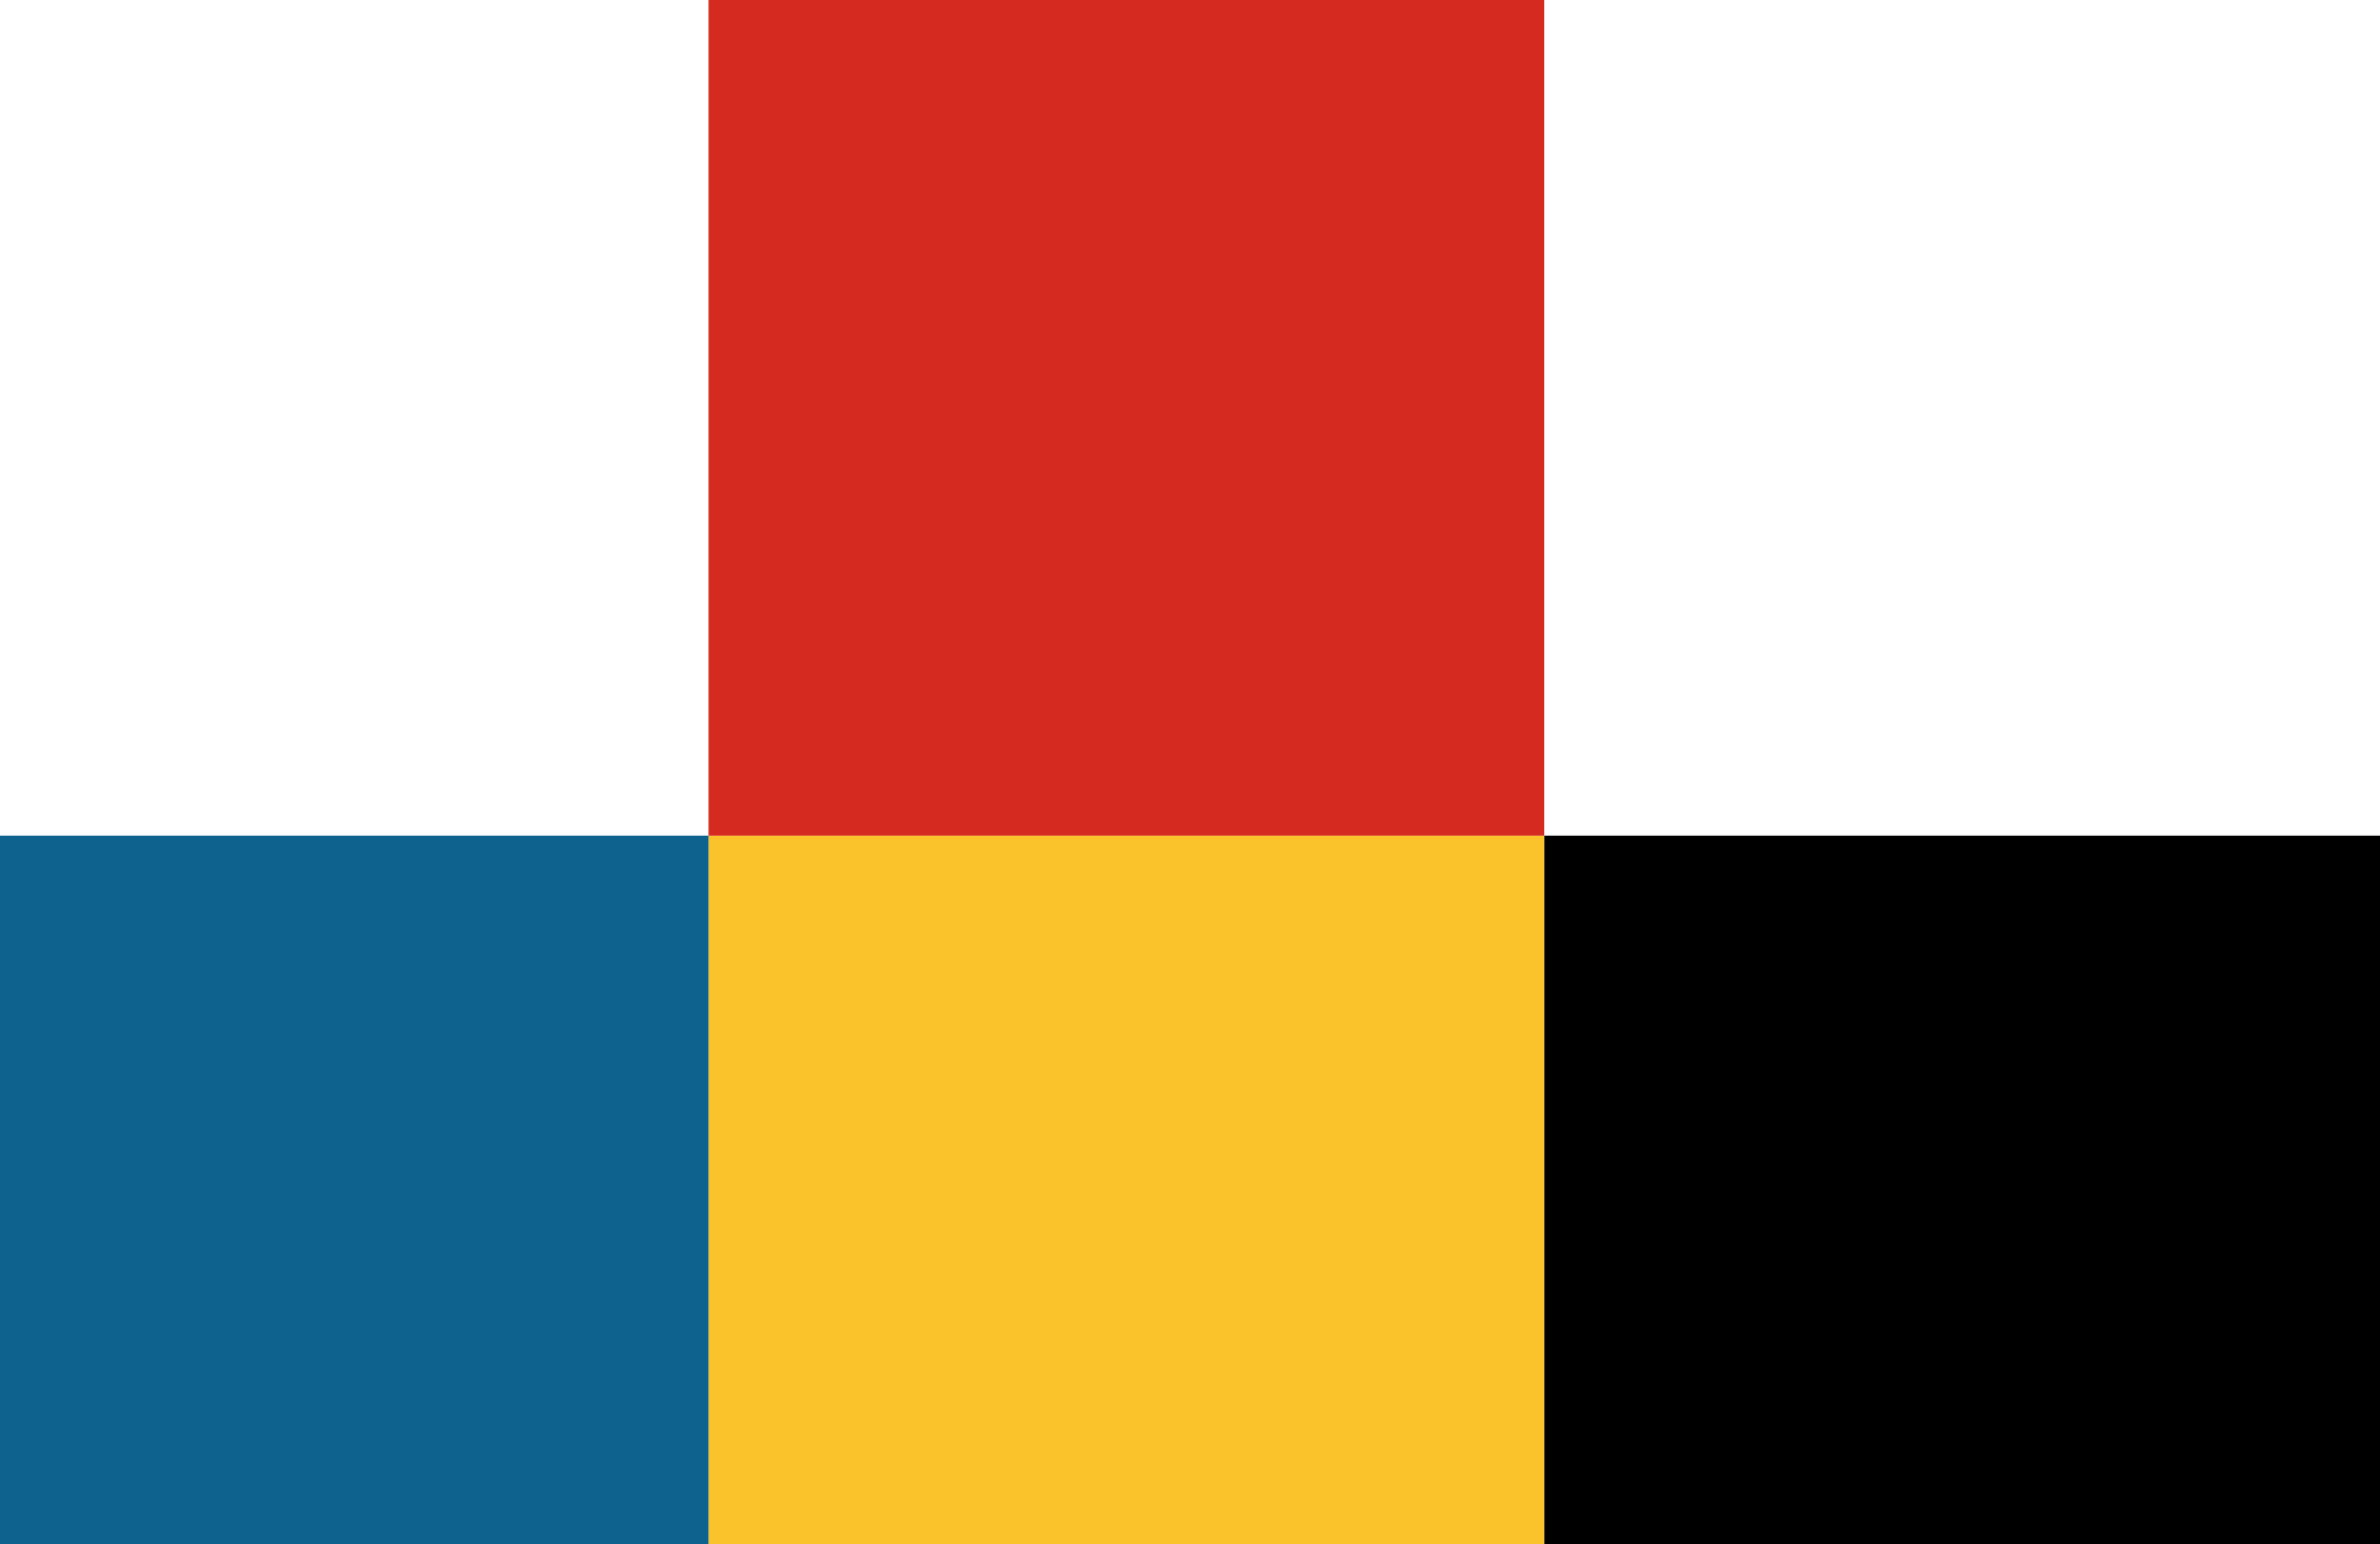 <svg xmlns="http://www.w3.org/2000/svg" class="inline large base" viewBox="0 0 70 45.42" preserveAspectRatio="xMidYMid meet" role="img">
  <title>Book 2, Prop 6 -- Blue and red squares and yellow and black rectangles</title>
  <rect class="fill-black" x="45.42" y="24.58" width="24.58" height="20.84" style="fill:#000000;fill-opacity:1;stroke-opacity:0;"/>
  <rect class="fill-yellow" x="20.84" y="24.58" width="24.58" height="20.84" style="fill:#fac22b;fill-opacity:1;stroke-opacity:0;"/>
  <rect class="fill-blue" y="24.58" width="20.84" height="20.84" style="fill:#0e638e;fill-opacity:1;stroke-opacity:0;"/>
  <rect class="fill-red" x="20.84" width="24.58" height="24.58" style="fill:#d42a20;fill-opacity:1;stroke-opacity:0;"/>
</svg>
